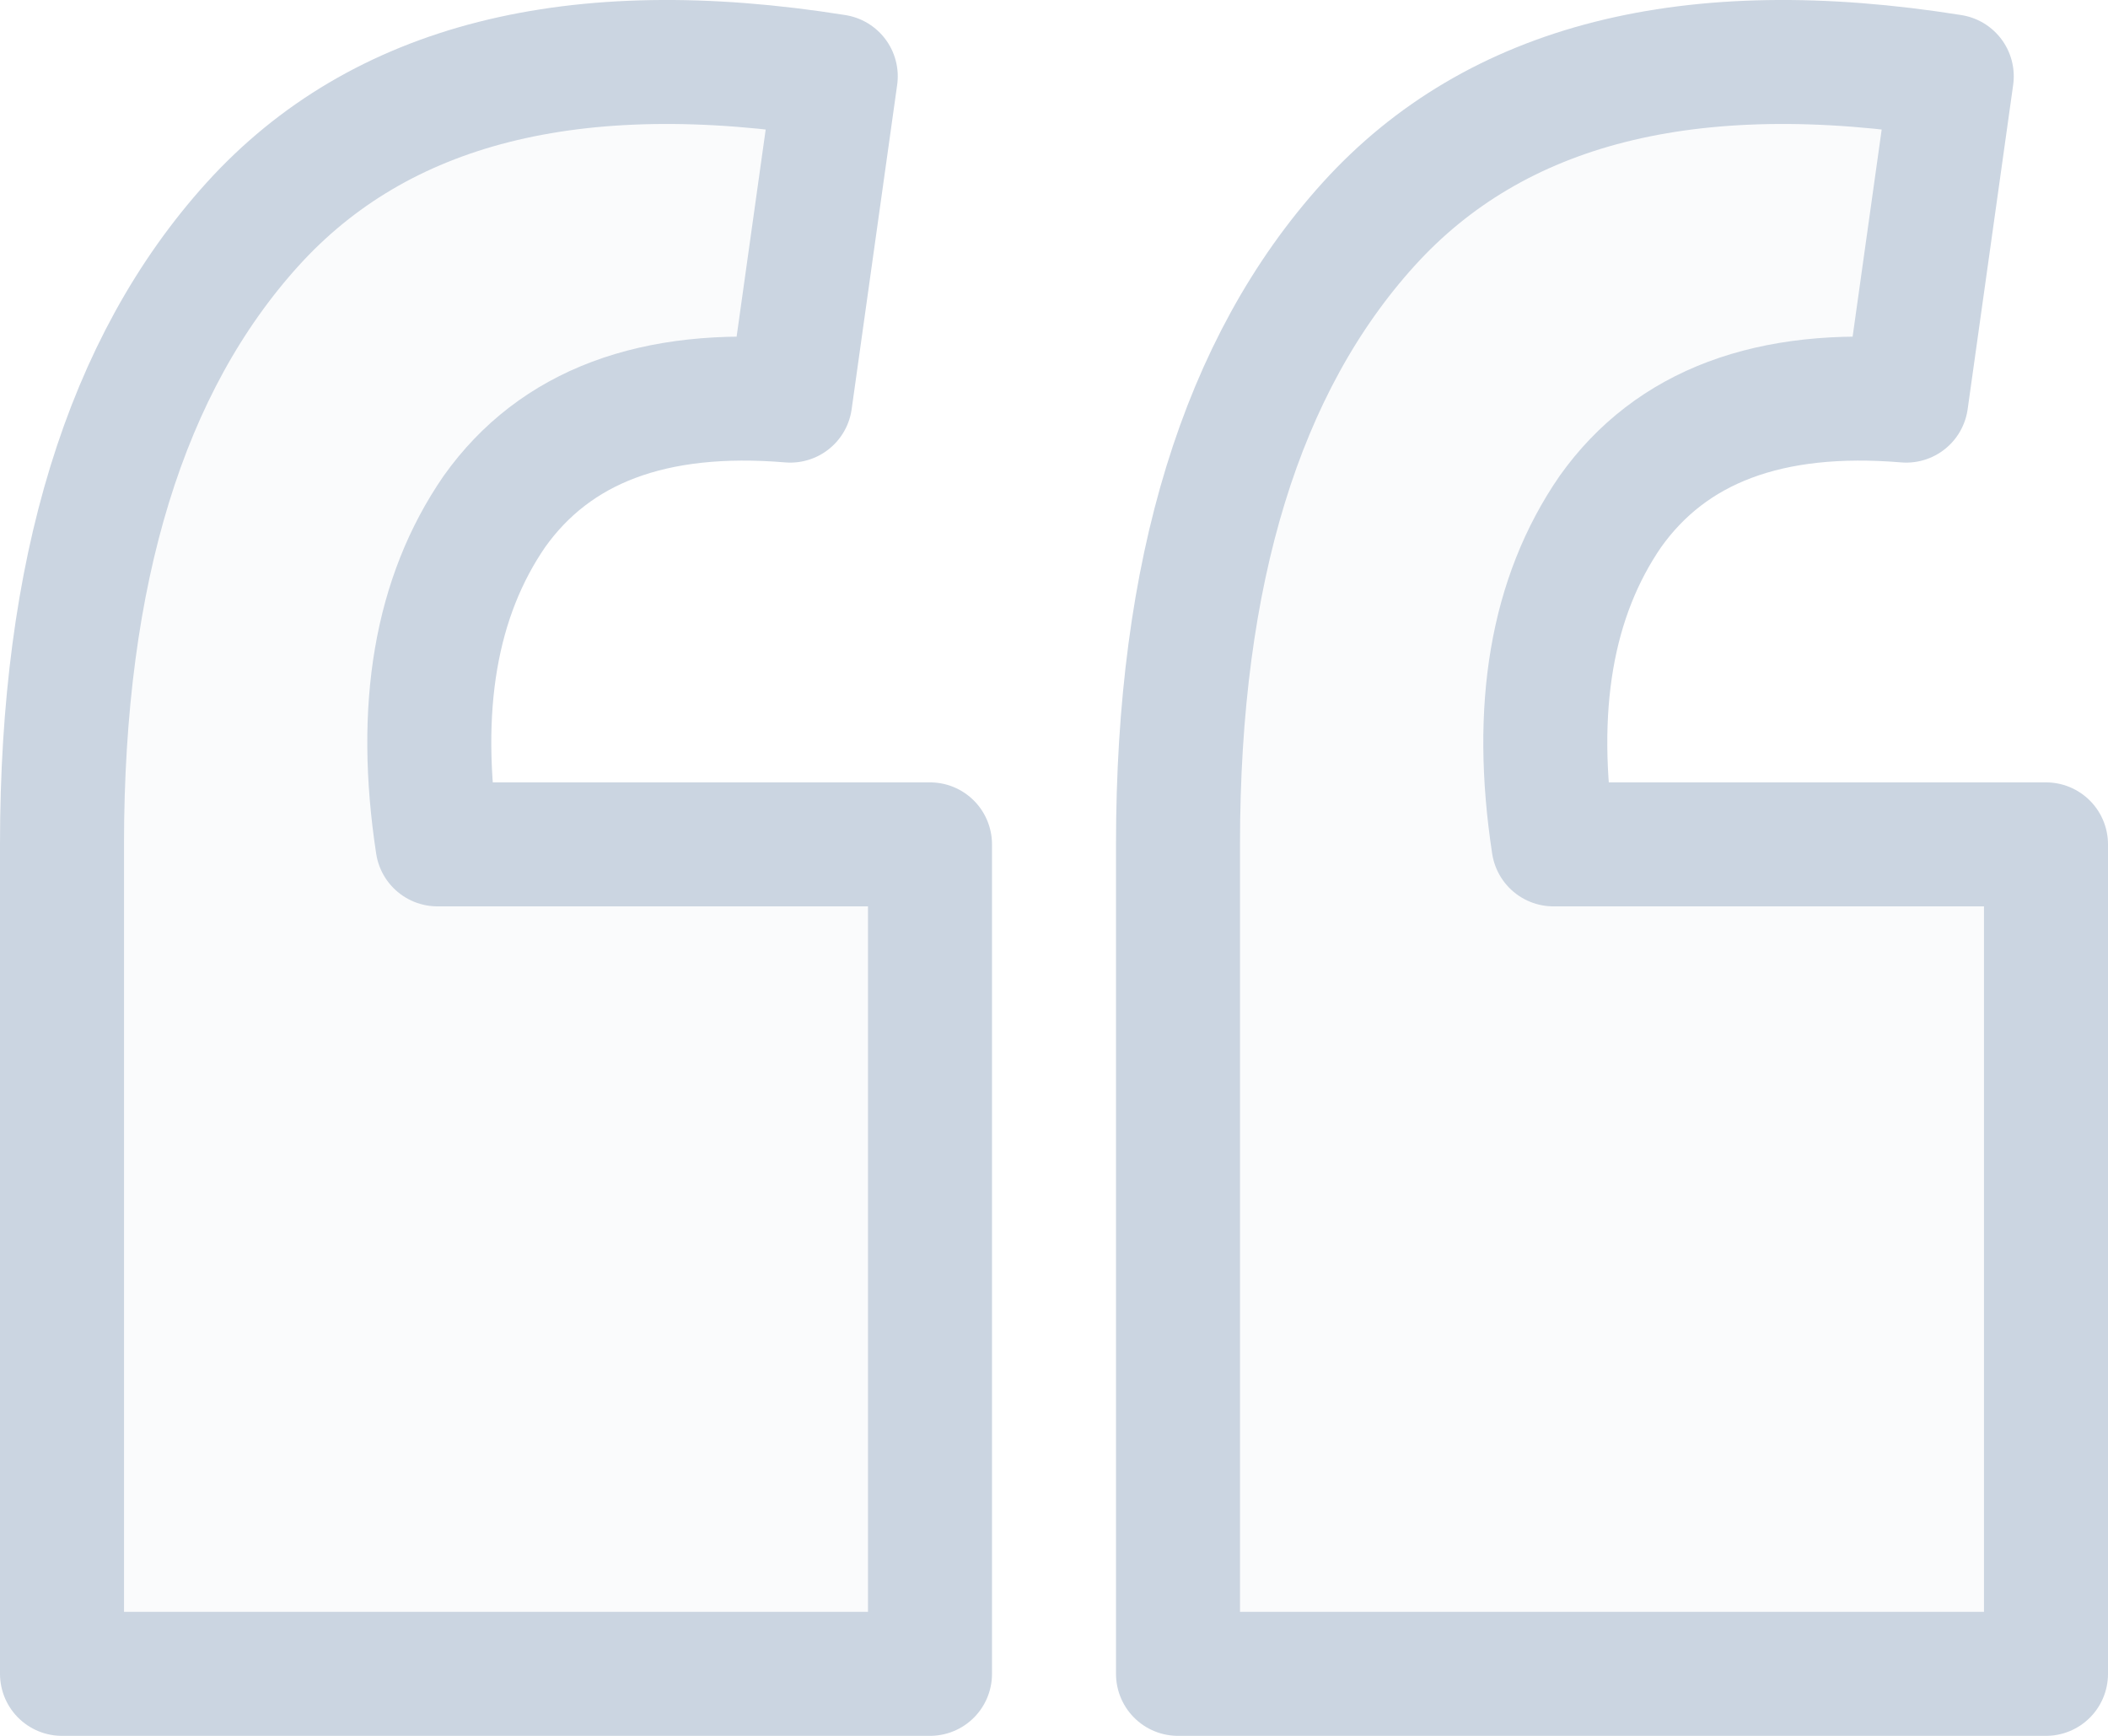<svg width="34" height="28" viewBox="0 0 34 28" fill="none" xmlns="http://www.w3.org/2000/svg">
<path d="M13.48 1.231C9.259 0.558 6.124 1.354 4.074 3.617C2.025 5.881 1 9.215 1 13.62V27H15V13.62H7.056C6.72 11.417 7.026 9.628 7.974 8.251C8.953 6.875 10.543 6.278 12.746 6.462L13.48 1.231Z" fill="#CBD5E1" fill-opacity="0.1" stroke="#CBD5E1" stroke-width="2" stroke-linejoin="round"/>
<path d="M31.48 1.231C27.259 0.558 24.123 1.354 22.074 3.617C20.025 5.881 19 9.215 19 13.62V27H33V13.62H25.056C24.72 11.417 25.026 9.628 25.974 8.251C26.953 6.875 28.544 6.278 30.746 6.462L31.48 1.231Z" fill="#CBD5E1" fill-opacity="0.1" stroke="#CBD5E1" stroke-width="2" stroke-linejoin="round"/>
</svg>
